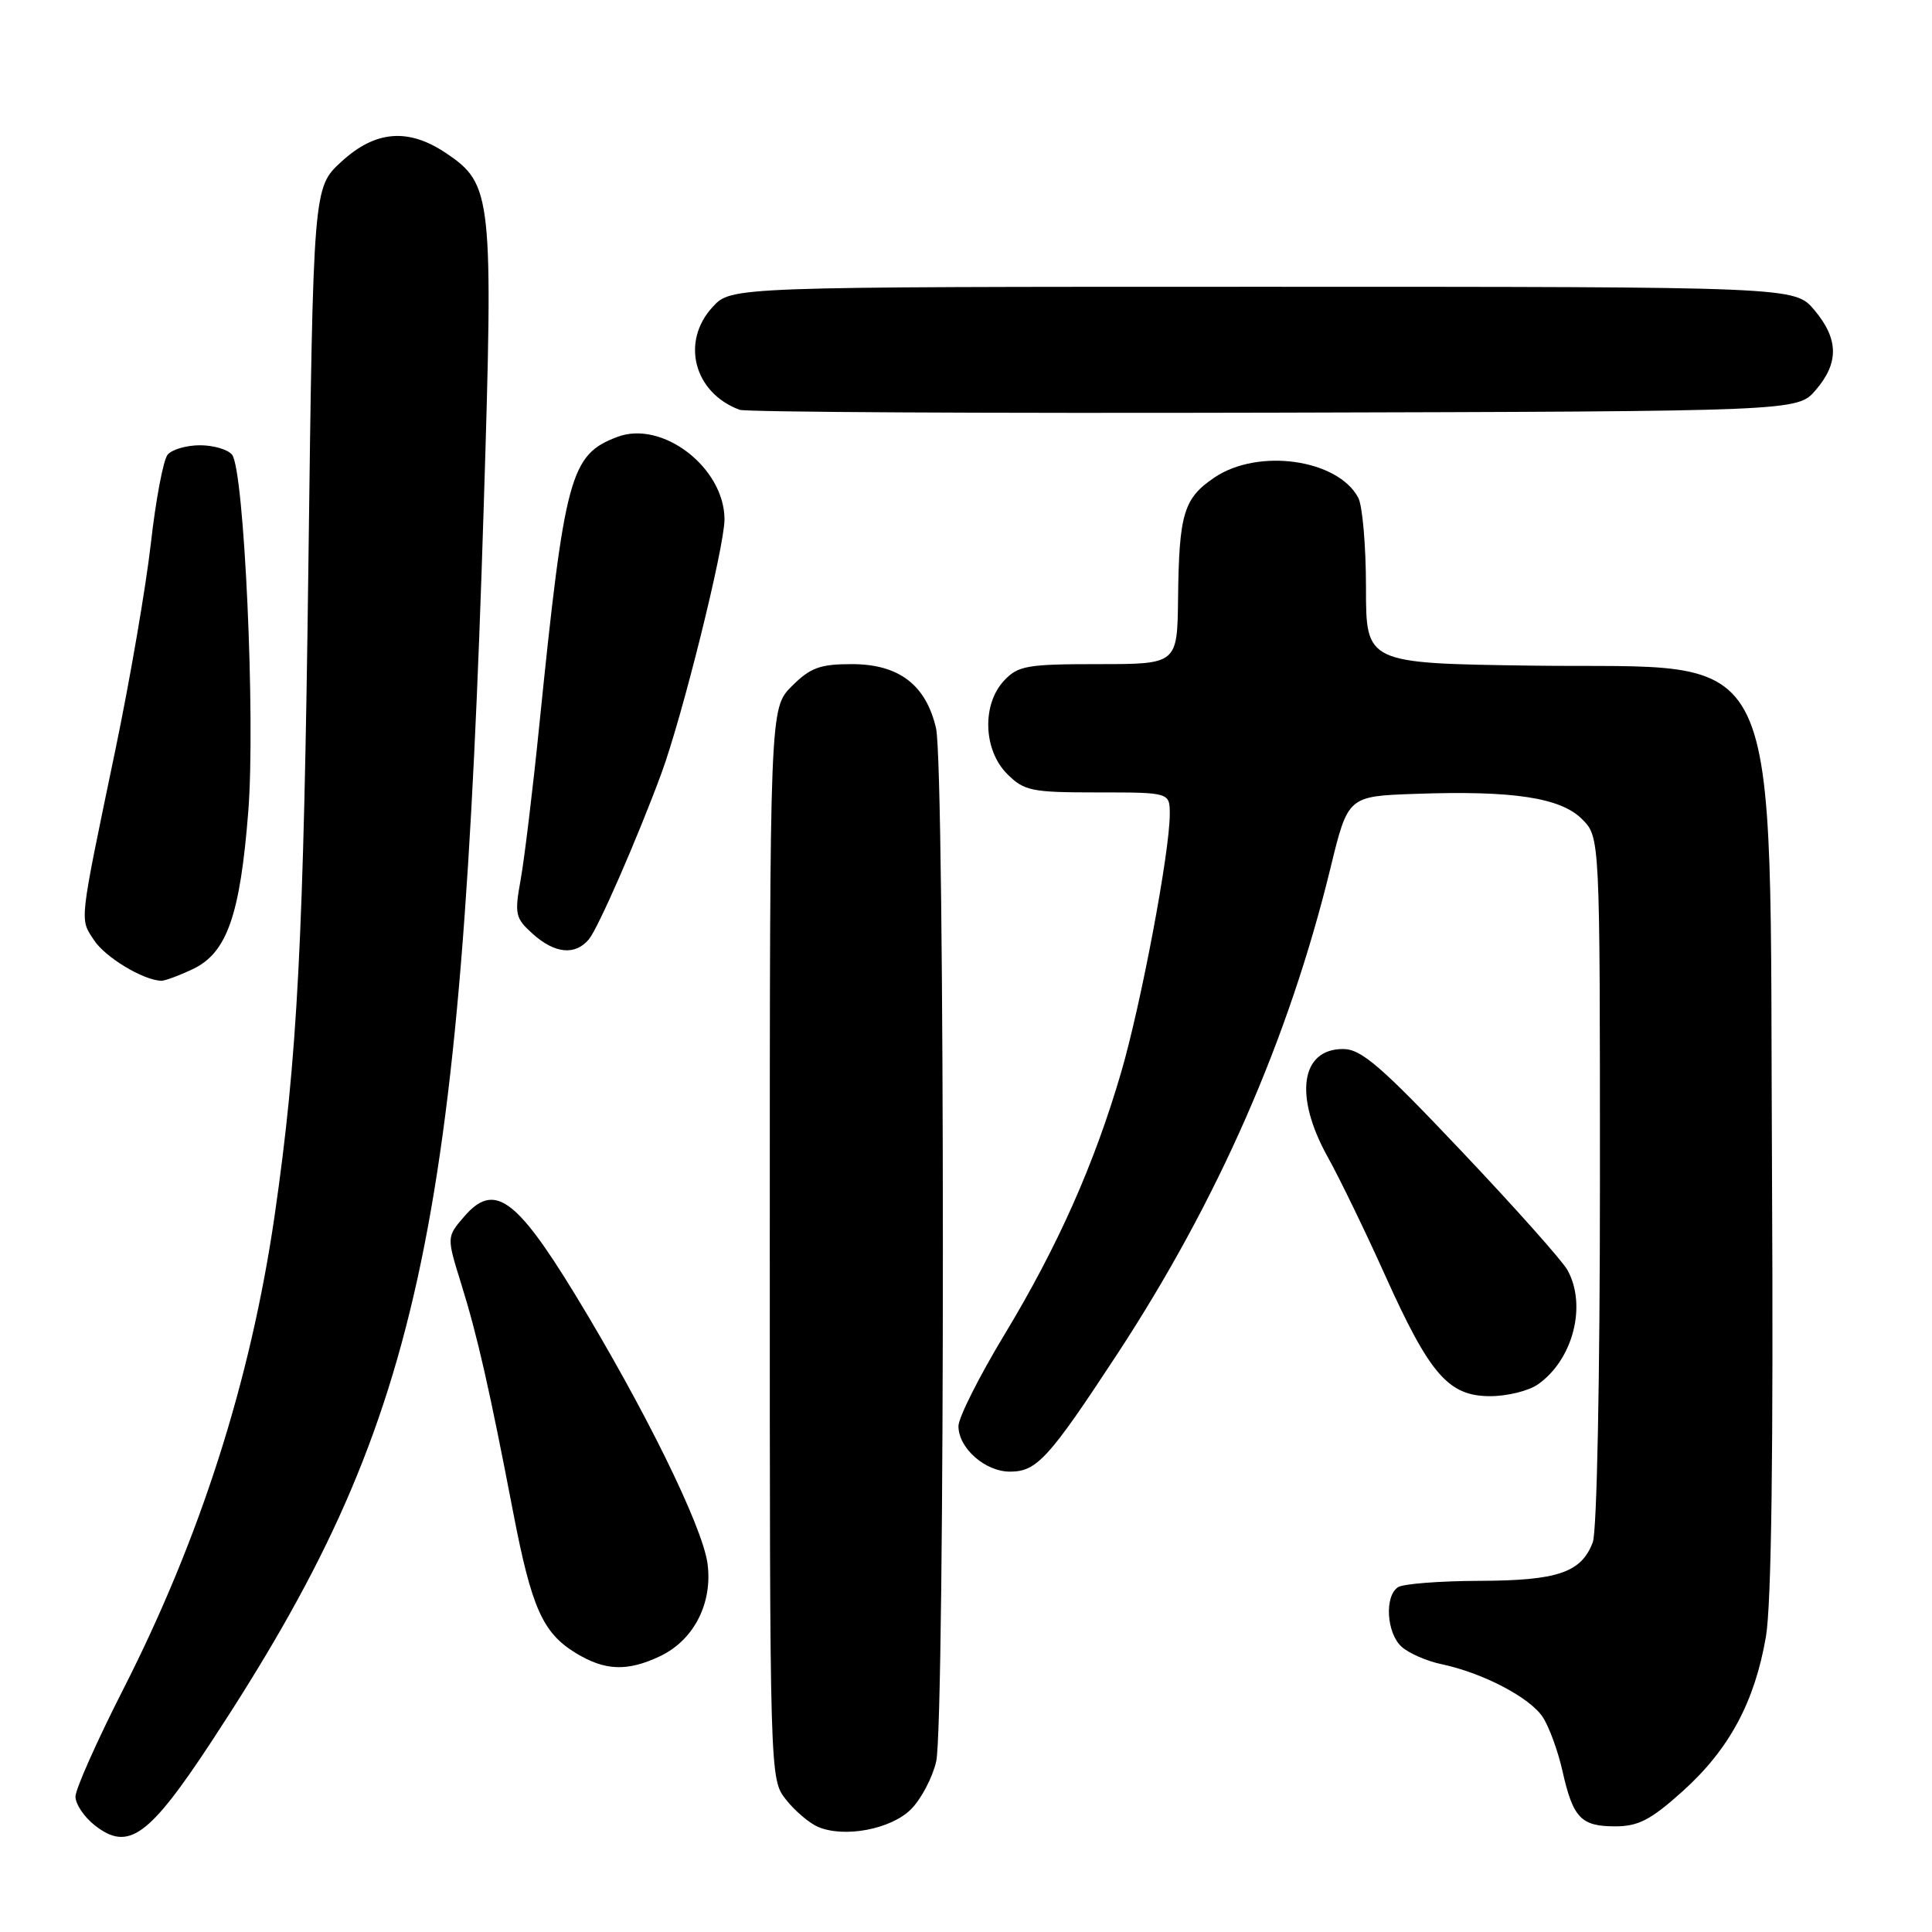 <?xml version="1.0" encoding="UTF-8" standalone="no"?>
<!DOCTYPE svg PUBLIC "-//W3C//DTD SVG 1.1//EN" "http://www.w3.org/Graphics/SVG/1.1/DTD/svg11.dtd" >
<svg xmlns="http://www.w3.org/2000/svg" xmlns:xlink="http://www.w3.org/1999/xlink" version="1.1" viewBox="0 0 256 256">
 <g >
 <path fill="currentColor"
d=" M 28.06 230.71 C 55.67 188.65 61.09 164.05 64.10 67.00 C 65.38 25.93 65.22 24.40 59.10 20.29 C 54.11 16.93 49.75 17.28 45.24 21.42 C 41.50 24.84 41.50 24.84 40.86 75.17 C 40.23 124.63 39.42 140.10 36.40 161.00 C 33.22 182.91 26.57 203.72 16.31 223.88 C 12.84 230.70 10.00 237.08 10.00 238.06 C 10.00 239.05 11.15 240.76 12.55 241.86 C 17.00 245.36 19.72 243.40 28.06 230.71 Z  M 120.72 239.73 C 122.05 238.40 123.55 235.56 124.05 233.41 C 125.24 228.25 125.23 101.68 124.03 96.50 C 122.70 90.74 119.10 88.00 112.87 88.00 C 108.65 88.00 107.38 88.47 104.92 90.92 C 102.00 93.85 102.00 93.85 102.00 164.79 C 102.00 235.73 102.00 235.73 104.14 238.45 C 105.31 239.94 107.23 241.57 108.39 242.07 C 111.87 243.56 118.07 242.39 120.72 239.73 Z  M 222.95 237.36 C 229.12 231.81 232.50 225.54 233.99 216.89 C 234.73 212.62 234.99 192.26 234.80 155.50 C 234.41 83.01 237.08 88.67 202.93 88.20 C 181.00 87.89 181.00 87.89 181.00 77.88 C 181.00 72.37 180.54 67.00 179.97 65.94 C 177.24 60.84 166.73 59.36 160.94 63.26 C 156.84 66.02 156.23 68.06 156.10 79.25 C 156.00 88.00 156.00 88.00 145.54 88.00 C 136.07 88.00 134.89 88.21 133.04 90.19 C 130.09 93.35 130.29 99.38 133.45 102.55 C 135.72 104.81 136.65 105.00 145.45 105.00 C 155.00 105.00 155.00 105.00 155.00 107.90 C 155.00 112.89 151.19 133.11 148.54 142.15 C 144.98 154.31 140.15 165.17 133.08 176.87 C 129.74 182.40 127.00 187.85 127.00 188.97 C 127.00 191.88 130.53 195.00 133.83 195.00 C 137.38 195.00 138.97 193.25 147.99 179.50 C 161.36 159.12 170.77 137.67 176.30 115.00 C 178.61 105.50 178.61 105.50 187.56 105.19 C 200.47 104.73 206.79 105.69 209.63 108.54 C 212.00 110.91 212.00 110.91 212.00 156.39 C 212.00 182.77 211.60 202.92 211.05 204.37 C 209.52 208.38 206.39 209.44 196.00 209.47 C 190.78 209.49 185.94 209.86 185.25 210.31 C 183.41 211.50 183.73 216.45 185.75 218.23 C 186.71 219.08 189.07 220.11 191.00 220.51 C 196.46 221.66 202.72 224.93 204.42 227.52 C 205.27 228.81 206.44 232.02 207.03 234.65 C 208.43 240.89 209.49 242.00 214.01 242.00 C 217.09 242.00 218.73 241.15 222.95 237.36 Z  M 87.47 219.45 C 91.95 217.32 94.45 212.42 93.75 207.18 C 93.09 202.24 85.36 186.55 76.20 171.52 C 68.34 158.65 65.44 156.62 61.49 161.22 C 59.18 163.90 59.18 163.90 61.12 170.14 C 63.26 177.01 64.84 183.97 68.00 200.40 C 70.44 213.07 71.91 216.36 76.30 219.04 C 80.17 221.40 83.13 221.51 87.47 219.45 Z  M 203.78 183.44 C 208.44 180.18 210.30 172.96 207.69 168.28 C 207.01 167.05 200.70 159.97 193.65 152.53 C 182.96 141.23 180.37 139.00 177.96 139.00 C 172.34 139.00 171.45 145.23 175.91 153.27 C 177.51 156.14 180.94 163.22 183.54 169.00 C 189.46 182.15 191.93 185.00 197.46 185.00 C 199.71 185.00 202.56 184.30 203.78 183.44 Z  M 25.55 128.41 C 30.07 126.27 31.82 121.27 32.90 107.50 C 33.86 95.24 32.36 62.28 30.75 60.25 C 30.20 59.56 28.29 59.00 26.50 59.00 C 24.71 59.00 22.78 59.56 22.21 60.25 C 21.64 60.94 20.64 66.22 19.99 72.00 C 19.33 77.78 17.21 90.15 15.26 99.50 C 10.43 122.70 10.55 121.66 12.46 124.58 C 13.94 126.84 18.91 129.85 21.35 129.96 C 21.82 129.98 23.71 129.28 25.55 128.41 Z  M 78.04 124.45 C 79.26 122.98 84.47 111.06 87.63 102.50 C 90.41 94.97 95.99 72.50 96.00 68.83 C 96.00 61.97 87.75 55.62 81.78 57.90 C 75.56 60.26 74.83 62.96 71.47 96.00 C 70.61 104.53 69.49 113.75 69.00 116.50 C 68.16 121.14 68.27 121.66 70.60 123.75 C 73.53 126.38 76.23 126.63 78.04 124.45 Z  M 240.59 51.69 C 243.69 48.08 243.64 44.92 240.41 41.08 C 237.82 38.00 237.82 38.00 167.36 38.00 C 96.90 38.00 96.90 38.00 94.45 40.65 C 90.17 45.26 91.94 52.05 98.00 54.30 C 98.83 54.61 130.70 54.78 168.84 54.68 C 238.17 54.50 238.17 54.50 240.59 51.69 Z "/>
</g>
</svg>